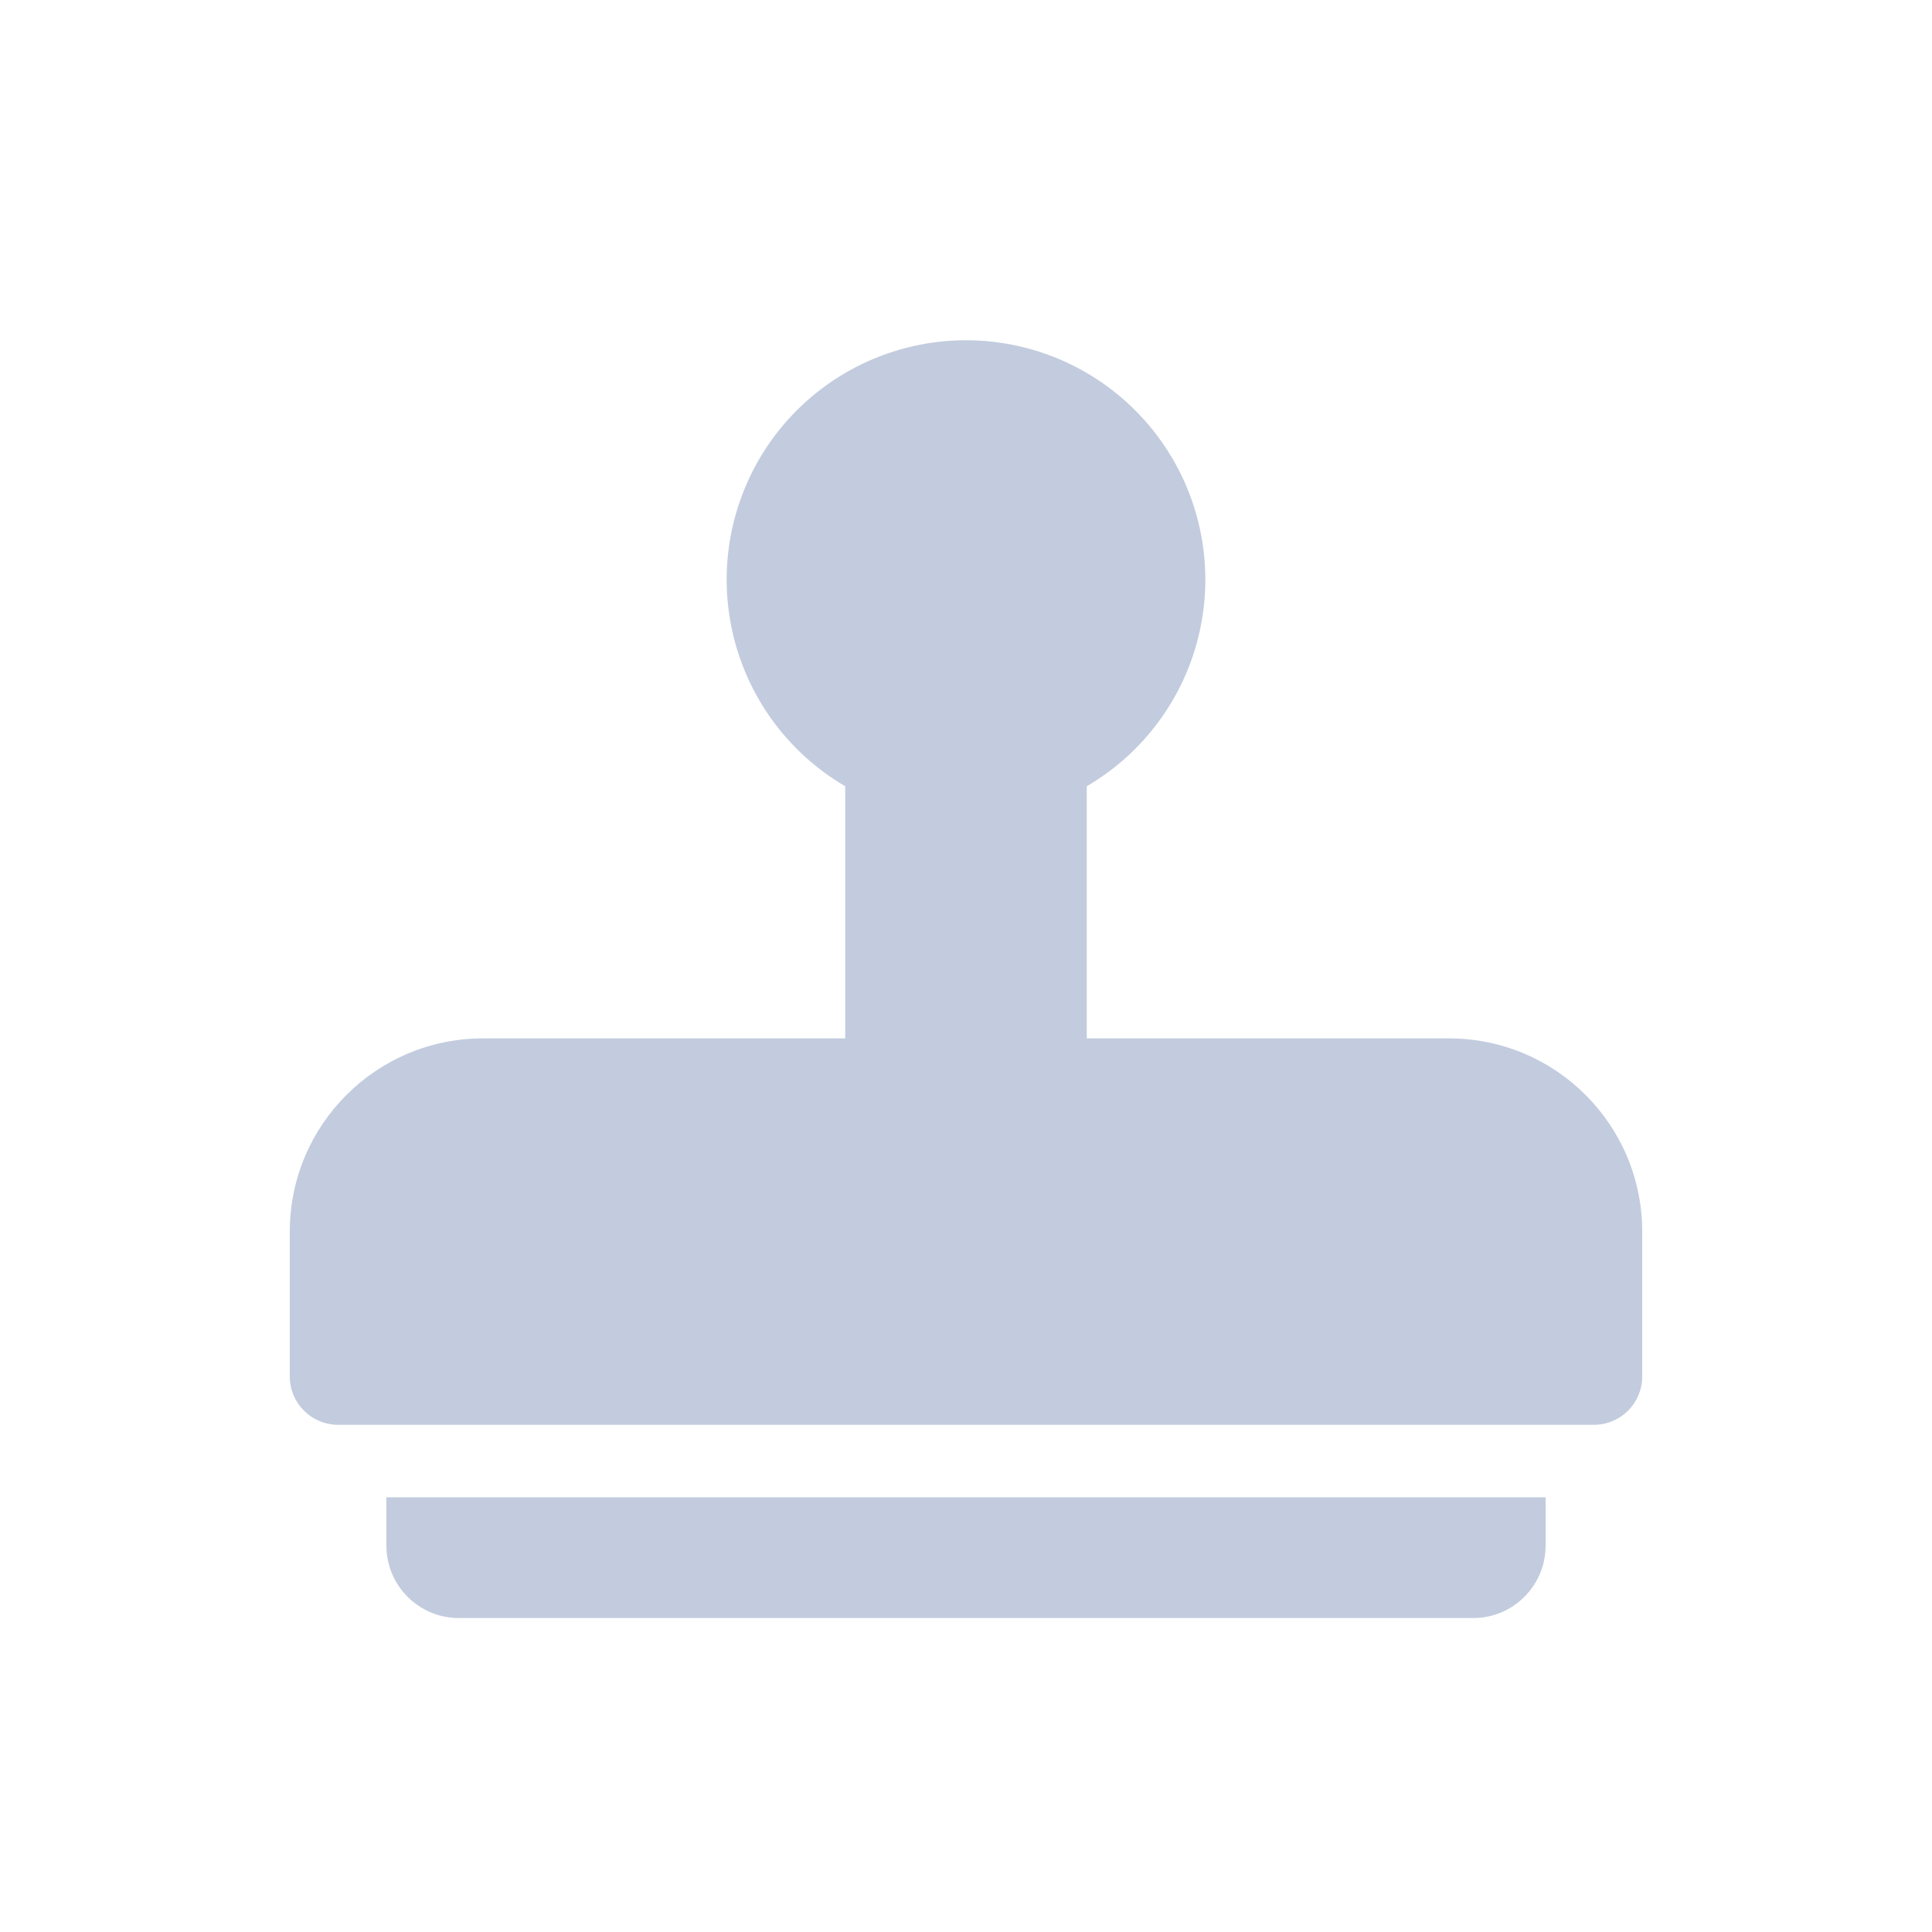 <svg width="80" height="80" viewBox="0 0 80 80" fill="none" xmlns="http://www.w3.org/2000/svg">
  <path fill-rule="evenodd" clip-rule="evenodd" d="M16 61.998V64C16 65.657 17.343 67 19 67H61C62.657 67 64 65.657 64 64V61.998H16ZM16 55.998V55C16 52.791 17.791 51 20 51H60C62.209 51 64 52.791 64 55V55.998H16Z" fill="#C2CCDE" />
  <path fill-rule="evenodd" clip-rule="evenodd" d="M45 32.557C47.355 31.181 49.05 28.887 49.662 26.205C50.333 23.265 49.629 20.179 47.748 17.821C45.868 15.463 43.016 14.089 40 14.089C36.984 14.089 34.132 15.463 32.252 17.821C30.371 20.179 29.667 23.265 30.338 26.205C30.95 28.887 32.645 31.181 35 32.557V42.998H20C15.582 42.998 12 46.58 12 50.998V56.998C12 58.103 12.895 58.998 14 58.998H66C67.105 58.998 68 58.103 68 56.998V50.998C68 46.58 64.418 42.998 60 42.998H45V32.557Z" fill="#C2CCDE" />
</svg>